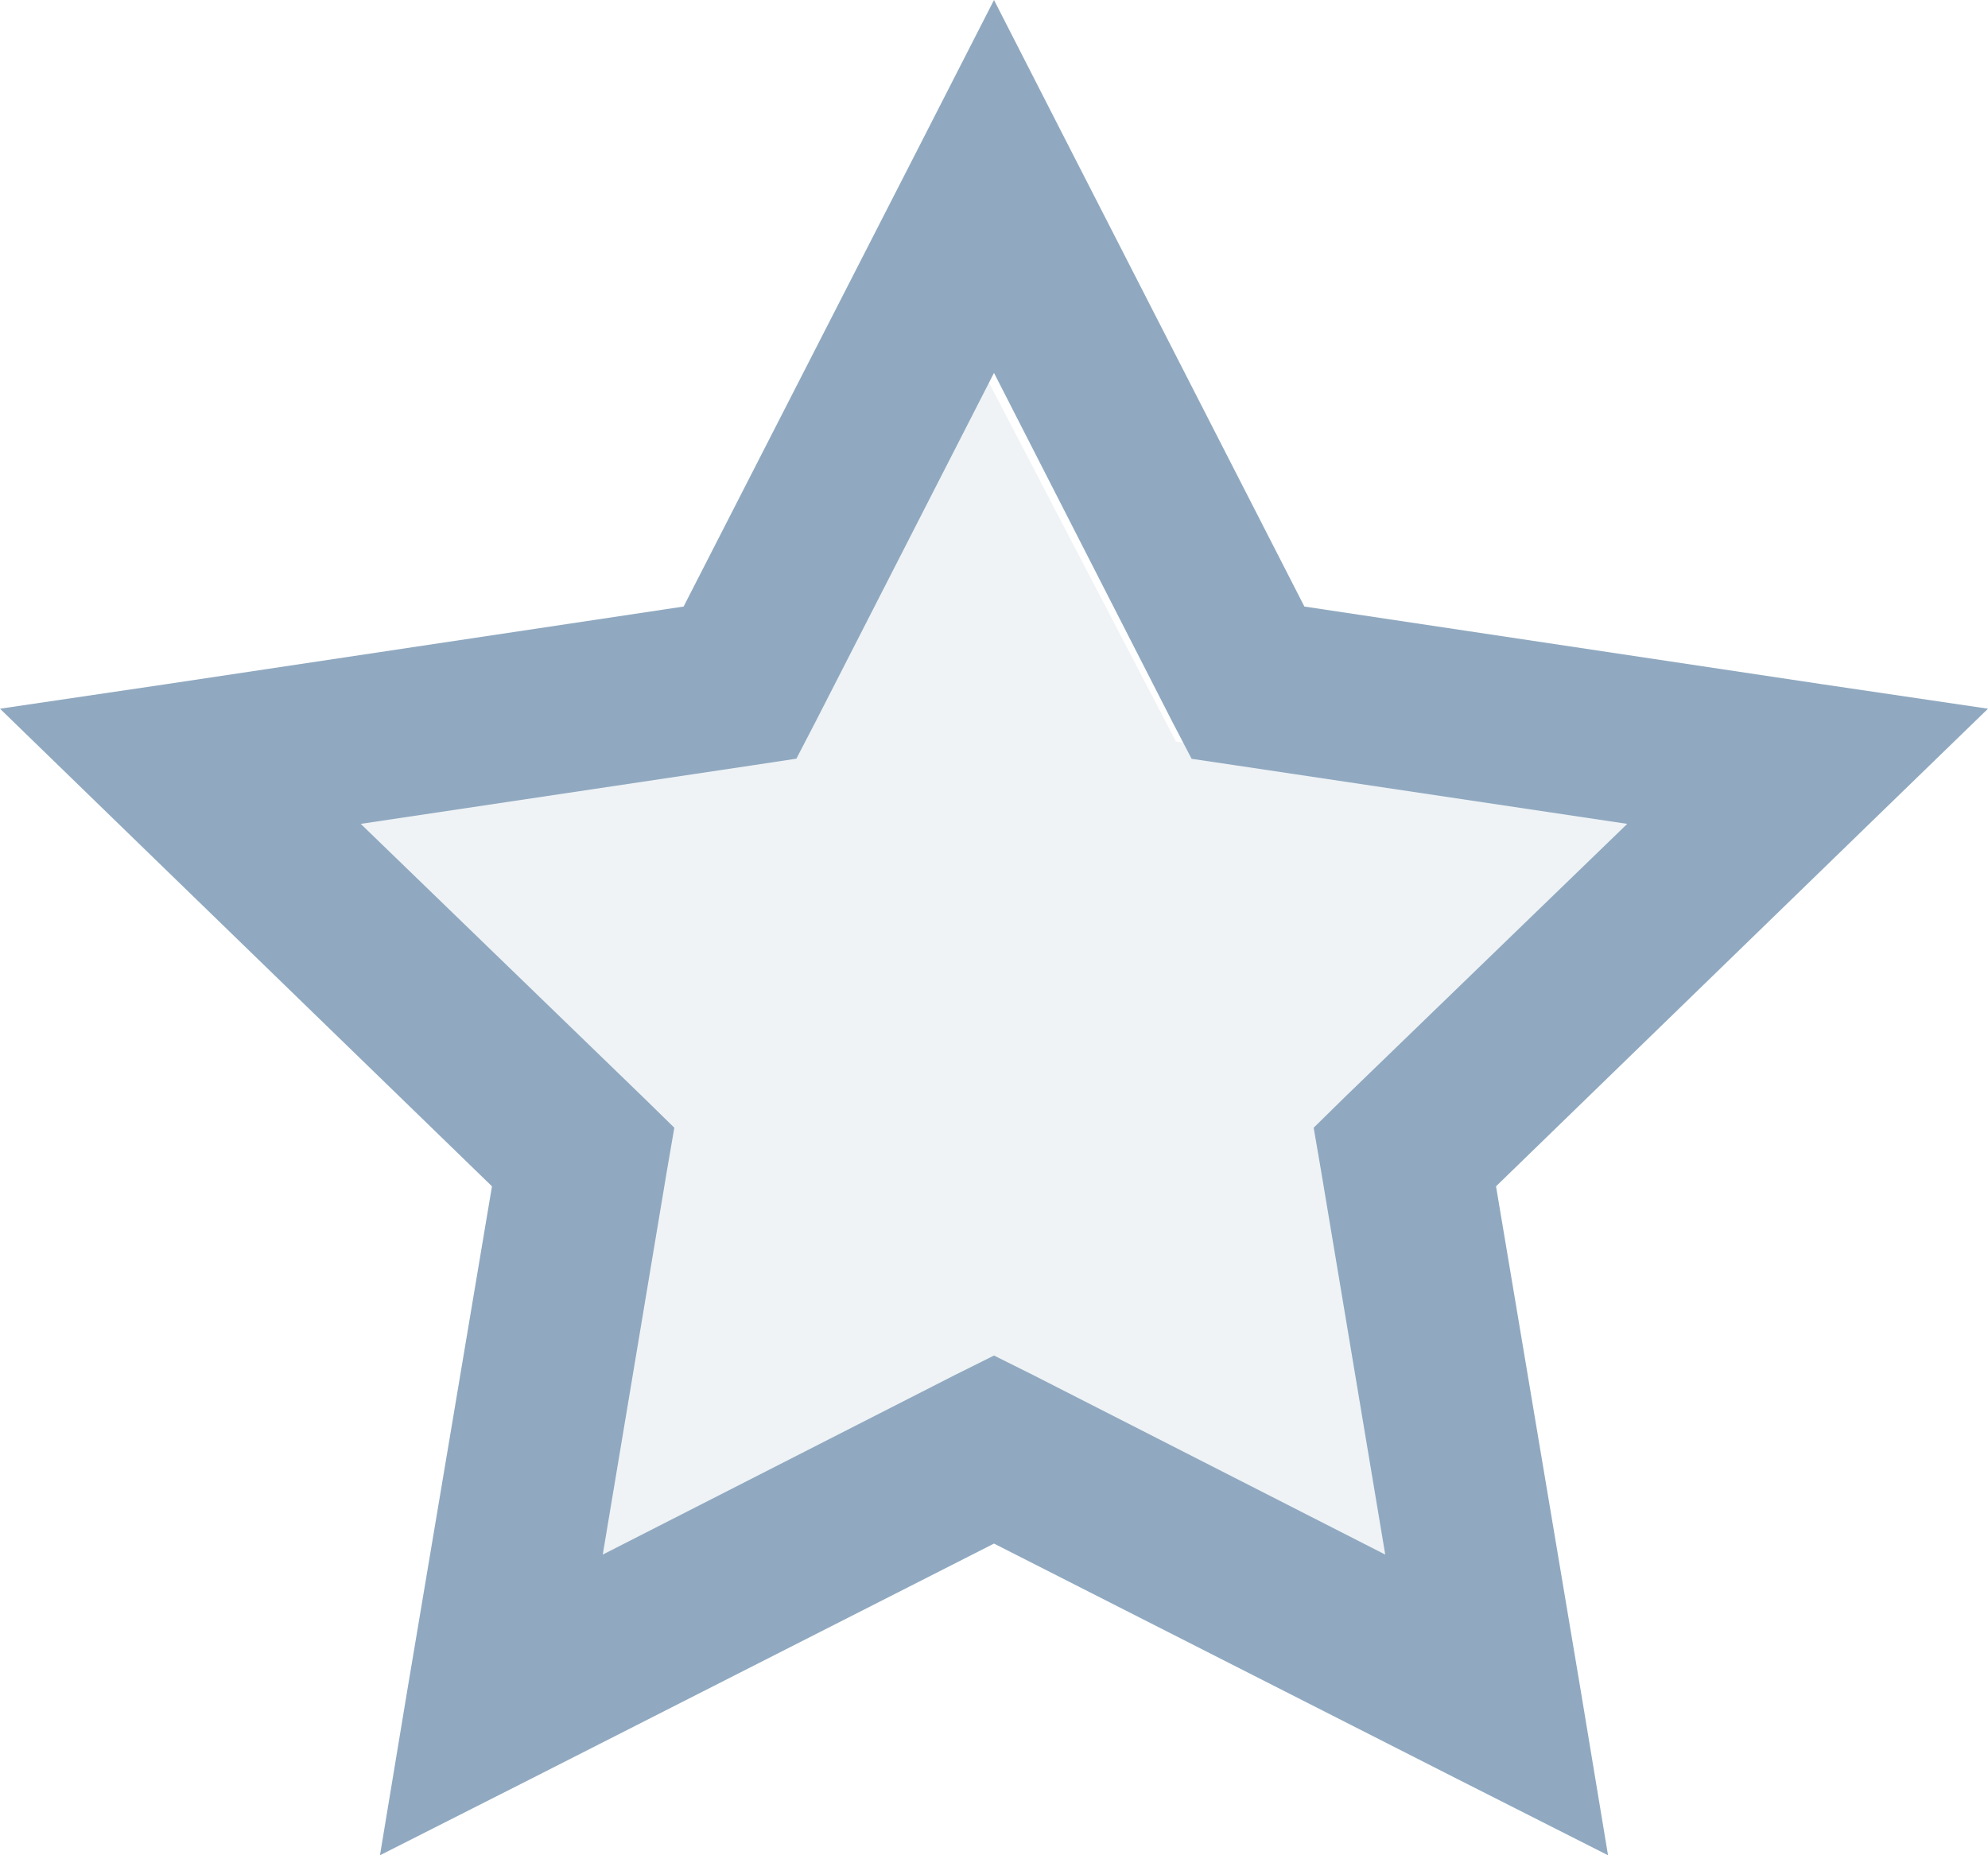 <svg xmlns="http://www.w3.org/2000/svg" width="15" height="14" viewbox="0 0 15 14"><g fill="#90A9C0" fill-rule="nonzero"><path id="star_body" d="m10.706 13-.164-.972-.512-2.994 2.242-2.138.728-.694-1.013-.147-3.114-.459L7.46 2.884 7 2l-.46.884-1.413 2.712-3.114.459L1 6.202l.728.694L3.97 9.034l-.512 2.994-.164.972.908-.451L7 11.152l2.798 1.397.908.451z" opacity=".142"/><path id="star_stroke" d="m12.133 14-.205-1.237-.64-3.811 2.801-2.72.911-.884-1.266-.187-3.892-.584-1.767-3.452L7.5 0l-.575 1.125-1.767 3.452-3.892.584L0 5.348l.91.884 2.802 2.72-.64 3.81L2.867 14l1.136-.575L7.5 11.648l3.497 1.777 1.136.575Zm-1.681-2.269-2.657-1.355-.295-.147-.295.147-2.657 1.355.485-2.902.055-.319-.235-.23-2.131-2.063 2.957-.442.33-.05.15-.289L7.5 2.814l1.34 2.622.151.29.33.049 2.957.442-2.131 2.062-.235.231.055.32.485 2.901Z"/></g></svg>